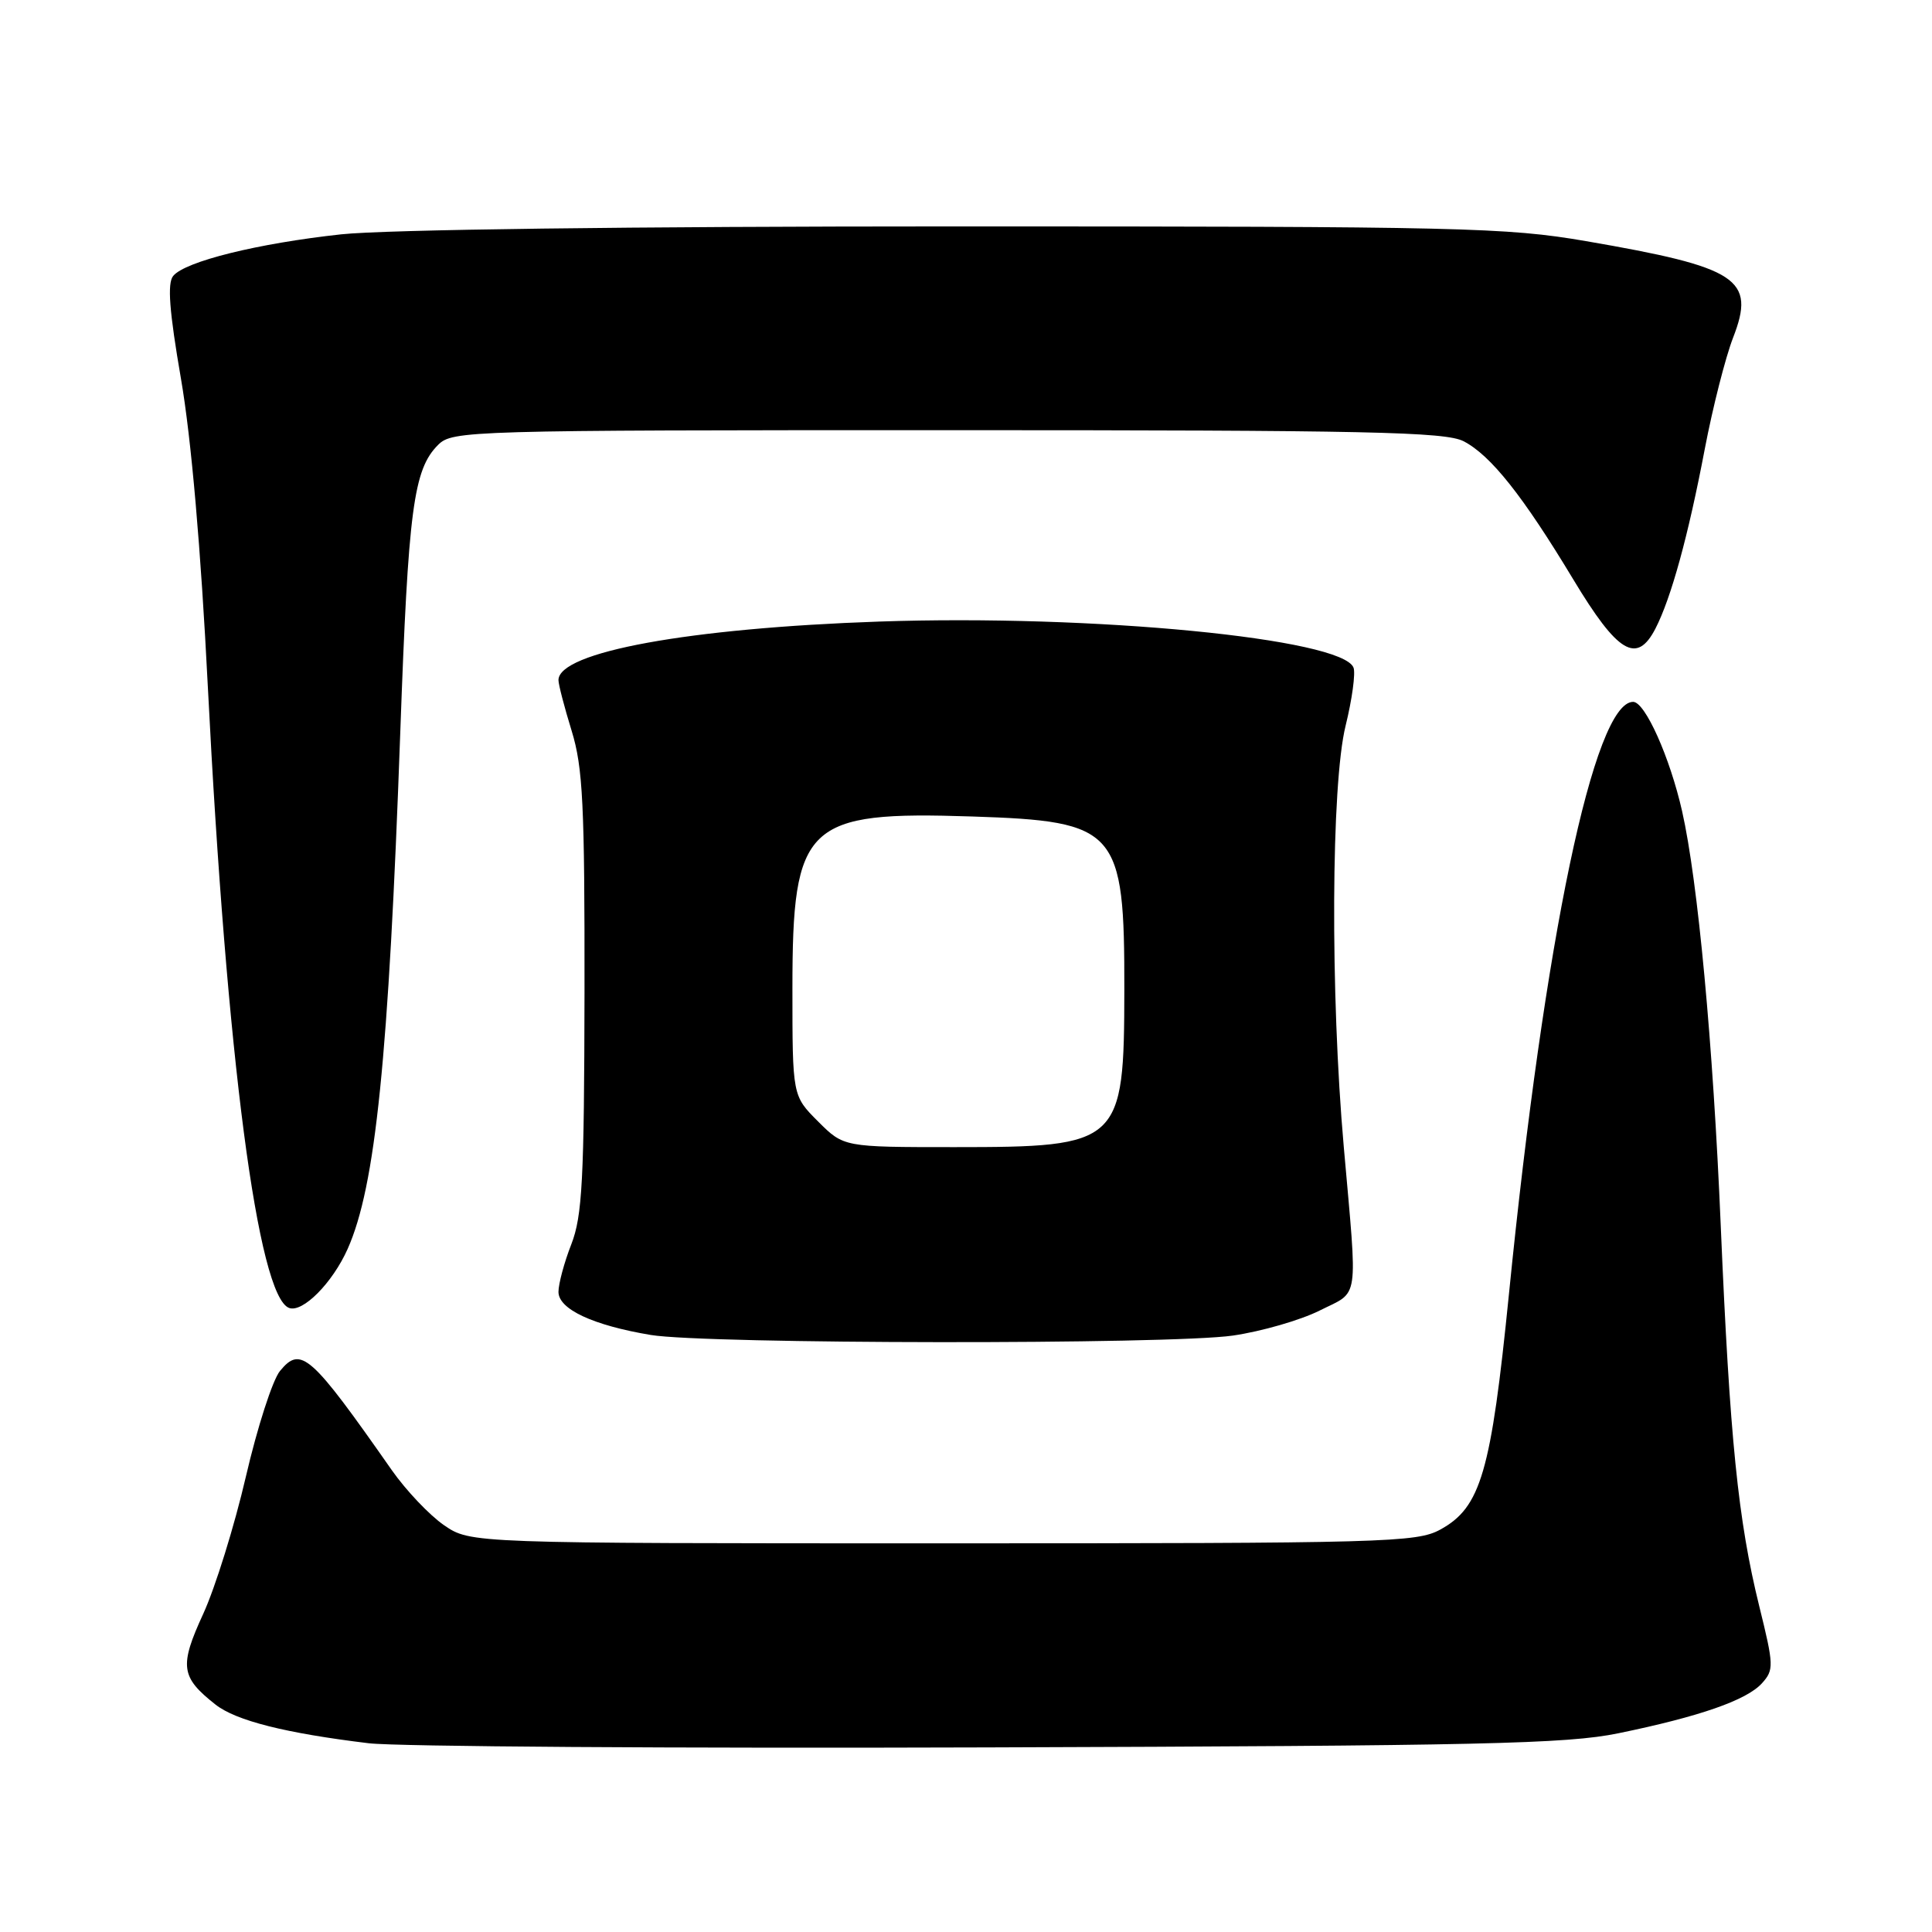 <?xml version="1.0" encoding="UTF-8" standalone="no"?>
<!DOCTYPE svg PUBLIC "-//W3C//DTD SVG 1.1//EN" "http://www.w3.org/Graphics/SVG/1.1/DTD/svg11.dtd" >
<svg xmlns="http://www.w3.org/2000/svg" xmlns:xlink="http://www.w3.org/1999/xlink" version="1.1" viewBox="0 0 256 256">
 <g >
 <path fill="currentColor"
d=" M 214.43 229.67 C 225.20 227.46 231.43 225.29 233.47 223.04 C 235.07 221.26 235.05 220.68 233.11 212.83 C 230.30 201.44 229.21 190.63 228.01 162.47 C 226.99 138.29 224.98 116.75 222.89 107.50 C 221.27 100.34 217.98 93.00 216.40 93.00 C 211.23 93.00 204.66 124.33 199.94 171.50 C 197.57 195.11 196.22 199.74 190.84 202.68 C 187.71 204.39 183.56 204.50 124.93 204.50 C 62.35 204.50 62.35 204.50 58.84 202.10 C 56.91 200.77 53.80 197.49 51.92 194.81 C 41.16 179.43 39.87 178.29 37.10 181.66 C 36.12 182.85 34.09 189.15 32.58 195.66 C 31.07 202.17 28.53 210.35 26.93 213.84 C 23.74 220.78 23.94 222.23 28.55 225.86 C 31.26 228.00 37.86 229.66 48.86 230.99 C 52.51 231.43 89.47 231.68 131.00 231.54 C 196.19 231.33 207.58 231.08 214.43 229.67 Z  M 163.37 176.97 C 167.15 176.42 172.32 174.93 174.87 173.65 C 180.18 170.99 179.90 172.88 178.06 152.00 C 176.26 131.68 176.38 103.90 178.30 96.16 C 179.16 92.67 179.63 89.21 179.35 88.47 C 177.87 84.60 144.82 81.39 116.50 82.36 C 91.28 83.23 74.00 86.39 74.00 90.12 C 74.00 90.71 74.79 93.74 75.75 96.85 C 77.24 101.69 77.48 106.65 77.45 131.50 C 77.41 156.34 77.16 161.13 75.70 164.88 C 74.76 167.28 74.00 170.12 74.00 171.18 C 74.00 173.48 78.58 175.61 86.23 176.89 C 93.58 178.11 155.01 178.18 163.37 176.97 Z  M 46.06 165.50 C 49.76 157.20 51.49 140.30 53.04 97.00 C 54.10 67.39 54.79 62.21 58.05 58.95 C 59.94 57.06 61.93 57.00 125.55 57.00 C 181.26 57.00 191.53 57.22 193.94 58.47 C 197.53 60.33 201.79 65.69 208.47 76.78 C 214.36 86.56 216.88 88.07 219.35 83.30 C 221.43 79.26 223.70 71.03 225.89 59.50 C 226.94 54.00 228.63 47.36 229.64 44.75 C 232.67 36.95 230.35 35.43 210.15 31.95 C 199.61 30.14 193.68 30.00 126.86 30.00 C 83.37 30.00 51.08 30.42 45.21 31.05 C 34.18 32.25 24.55 34.63 22.95 36.56 C 22.15 37.52 22.43 41.21 23.98 50.19 C 25.34 58.06 26.62 72.77 27.54 91.00 C 30.03 140.11 34.17 171.79 38.31 173.31 C 40.11 173.97 44.05 170.00 46.06 165.50 Z  M 108.40 148.60 C 105.00 145.20 105.00 145.20 105.00 130.97 C 105.00 109.11 106.73 107.46 128.86 108.19 C 148.07 108.82 149.01 109.89 148.98 131.15 C 148.95 151.59 148.51 152.00 126.47 152.00 C 111.80 152.00 111.80 152.00 108.40 148.60 Z "/>
</g>
</svg>